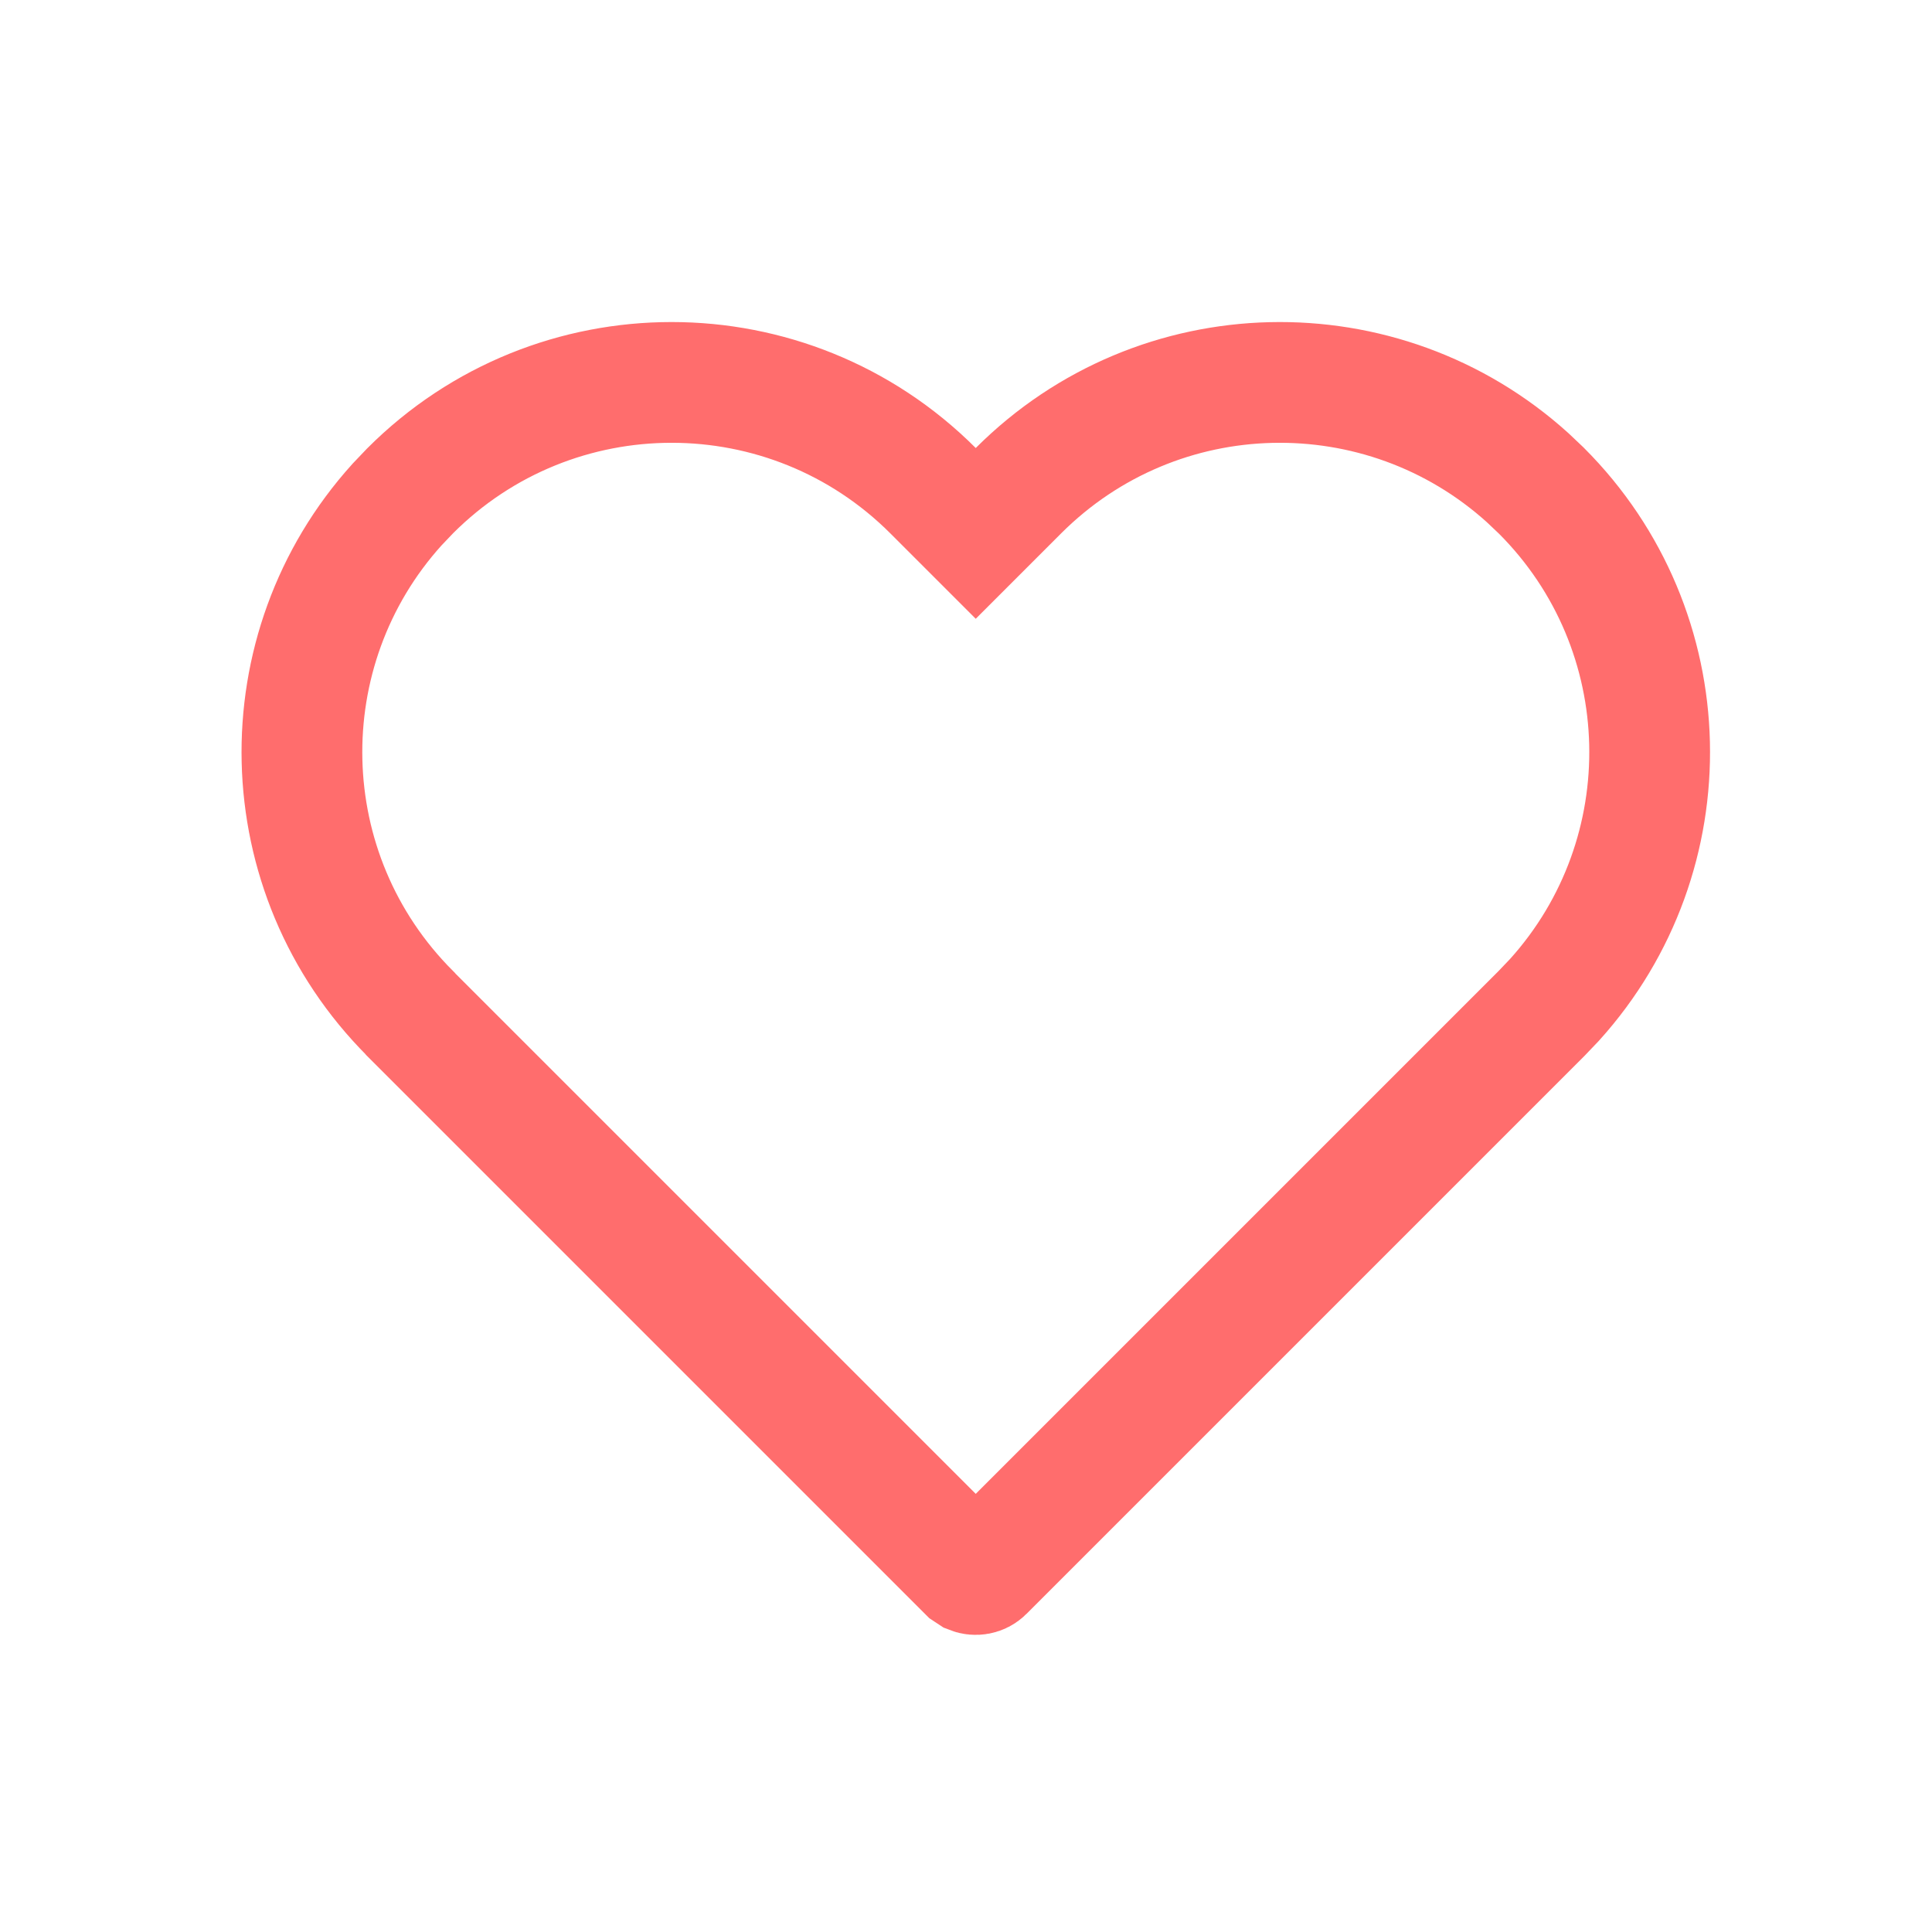 <svg width="24" height="24" viewBox="0 0 24 24" fill="none" xmlns="http://www.w3.org/2000/svg">
<path d="M12.651 6.096C14.389 4.358 17.172 4.304 18.976 5.933L19.148 6.096C20.885 7.833 20.939 10.617 19.311 12.42L19.148 12.591L12.221 19.518C12.18 19.559 12.119 19.569 12.068 19.549L12.021 19.518L5.104 12.601L5.095 12.59C3.358 10.852 3.304 8.069 4.933 6.267L5.096 6.096C6.889 4.302 9.797 4.302 11.591 6.096L12.121 6.626L12.651 6.096Z" stroke="#FF6D6D" stroke-width="1.5"/>
</svg>
